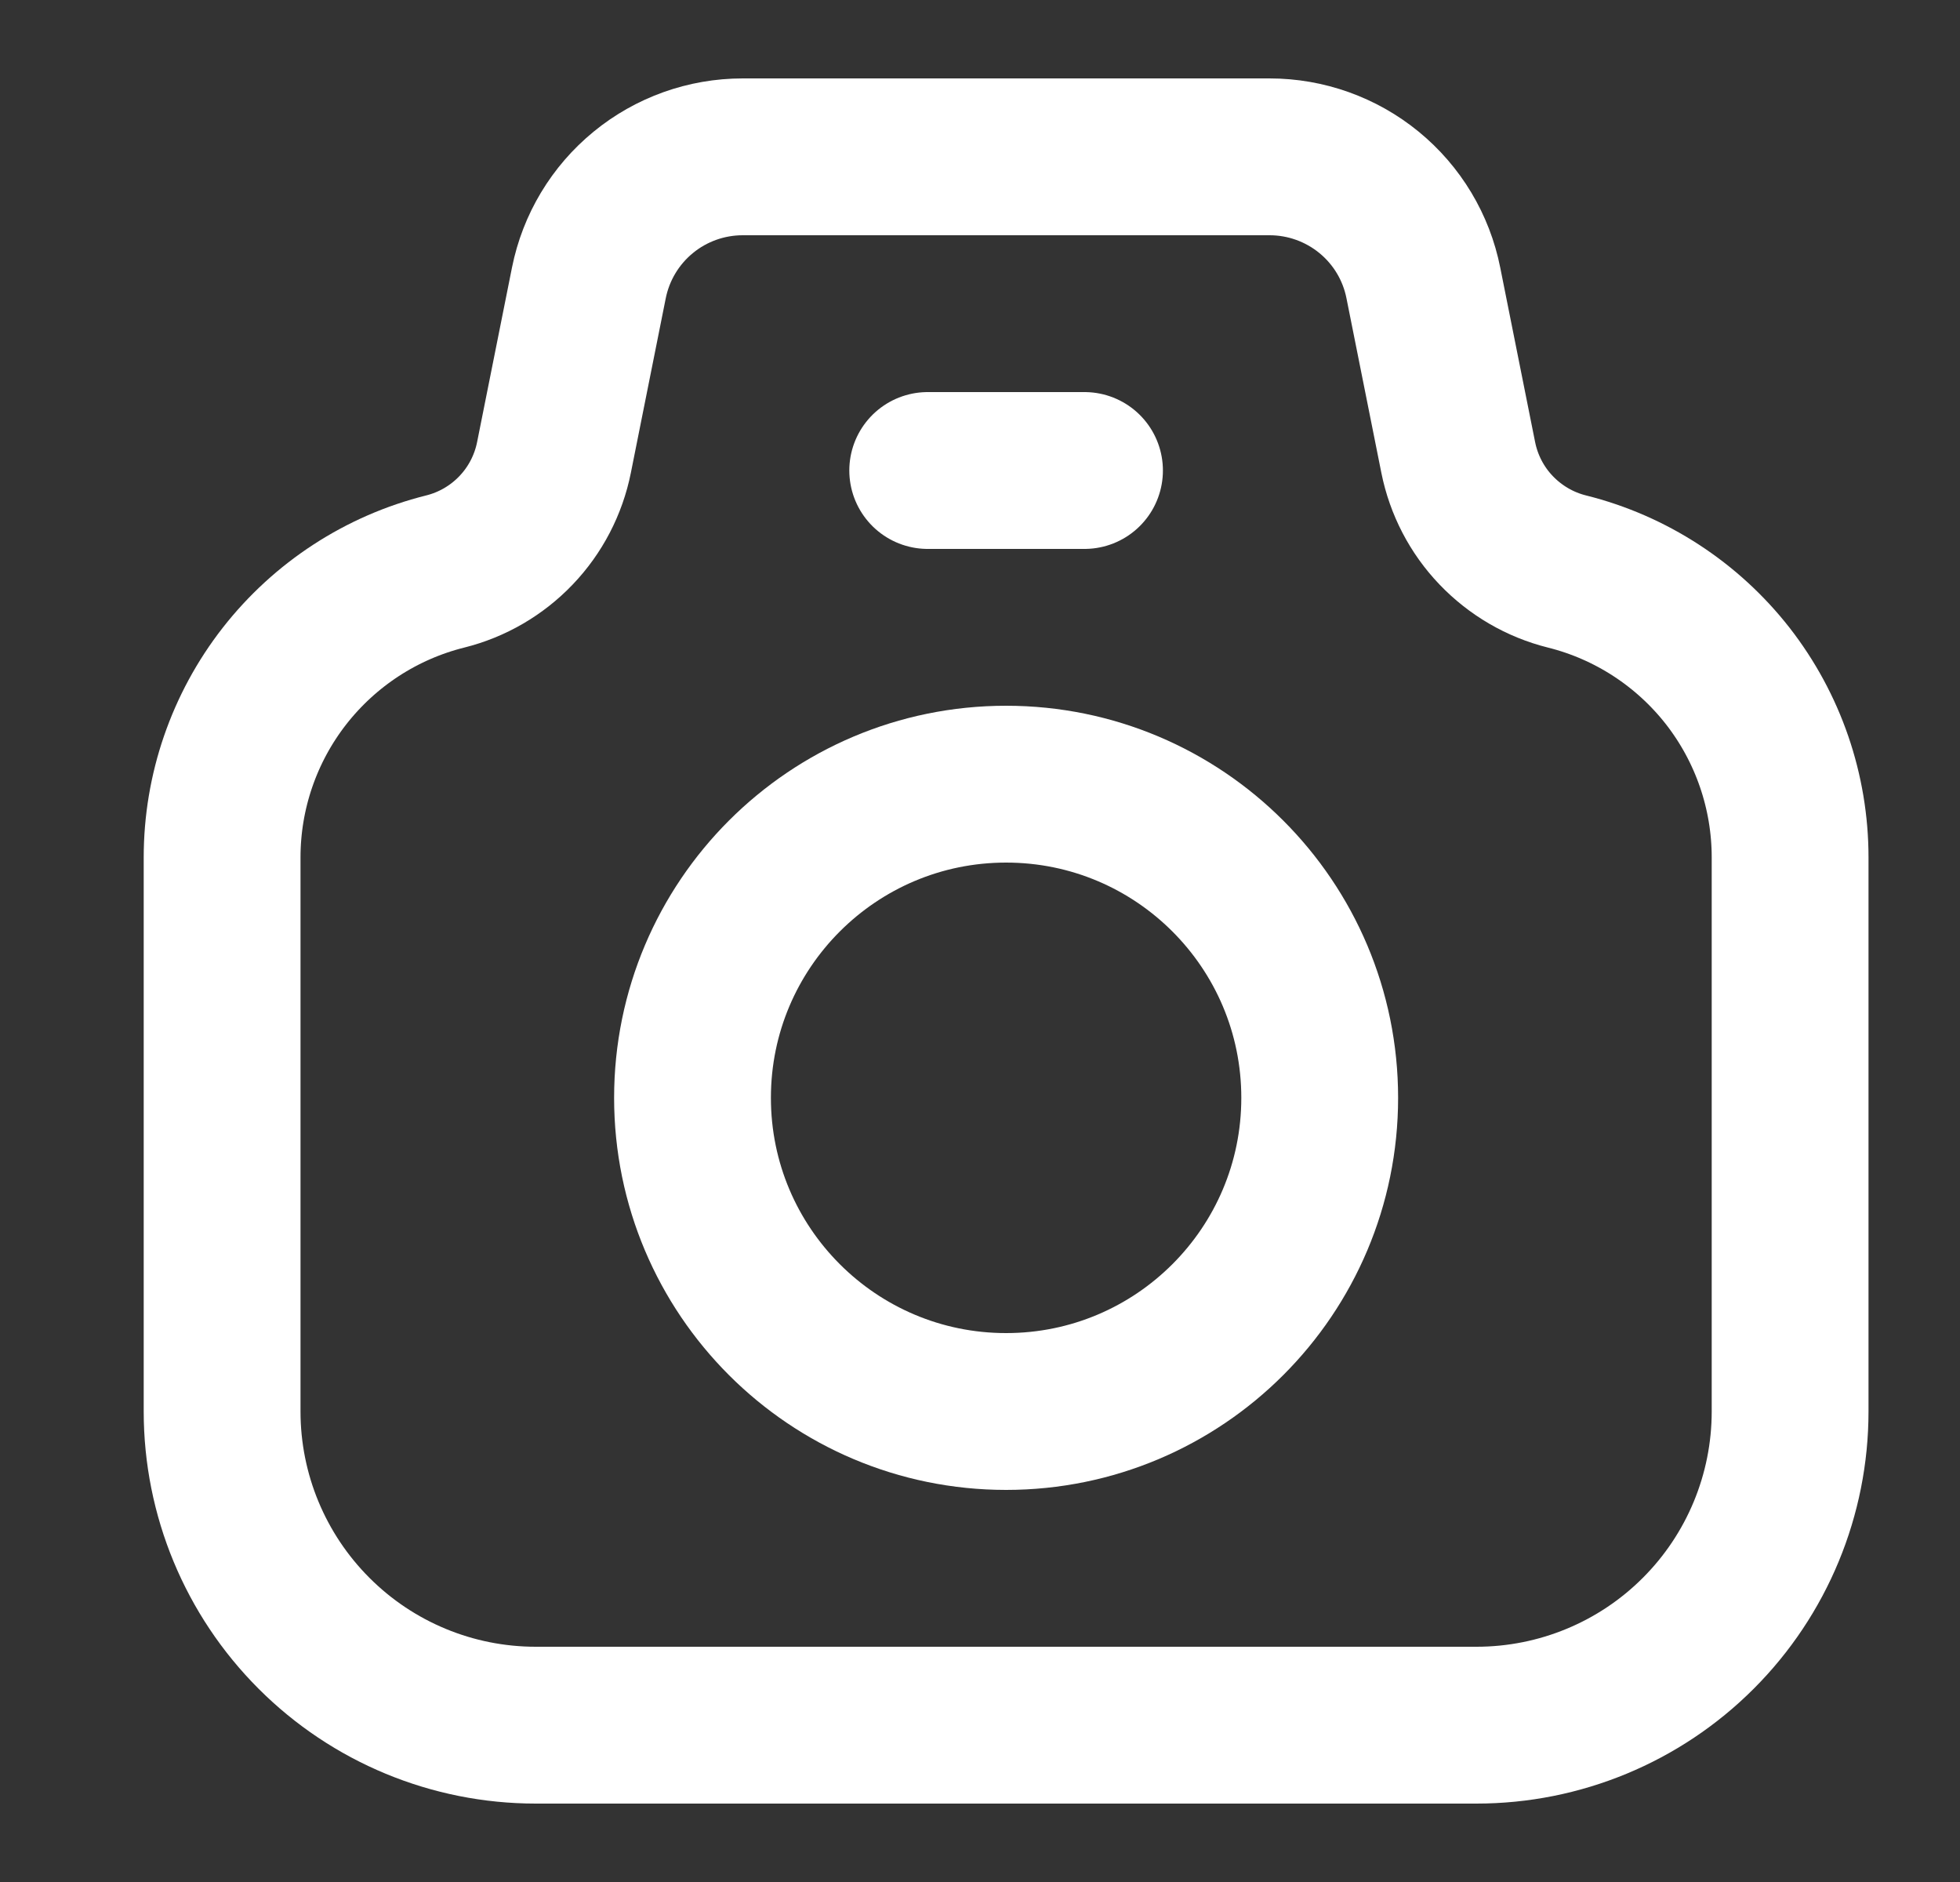 <svg width="25" height="24" viewBox="0 0 25 24" fill="none" xmlns="http://www.w3.org/2000/svg">
<rect x="0" y="0" width="25" height="24" fill="#333333" stroke="none"/>
<path d="M7.066 5.834L7.511 3.608C7.602 3.154 7.847 2.746 8.205 2.453C8.562 2.16 9.011 2 9.473 2H16.193C16.656 2 17.104 2.16 17.462 2.453C17.82 2.746 18.065 3.154 18.155 3.608L18.6 5.834C18.67 6.183 18.837 6.505 19.083 6.762C19.329 7.019 19.642 7.202 19.987 7.288C20.8 7.491 21.522 7.961 22.038 8.621C22.553 9.282 22.833 10.096 22.833 10.934V18C22.833 19.061 22.412 20.078 21.662 20.828C20.912 21.579 19.894 22 18.833 22H6.833C5.772 22 4.755 21.579 4.005 20.828C3.255 20.078 2.833 19.061 2.833 18V10.934C2.833 10.096 3.113 9.282 3.629 8.621C4.145 7.961 4.866 7.491 5.679 7.288C6.024 7.202 6.338 7.019 6.583 6.762C6.829 6.505 6.996 6.183 7.066 5.834V5.834Z" stroke="white" stroke-width="2" stroke-linecap="round" stroke-linejoin="round"/>
<path d="M12.833 18C15.042 18 16.833 16.209 16.833 14C16.833 11.791 15.042 10 12.833 10C10.624 10 8.833 11.791 8.833 14C8.833 16.209 10.624 18 12.833 18Z" stroke="white" stroke-width="2" stroke-linecap="round" stroke-linejoin="round"/>
<path d="M11.833 6H13.833" stroke="white" stroke-width="2" stroke-linecap="round" stroke-linejoin="round"/>
</svg>
